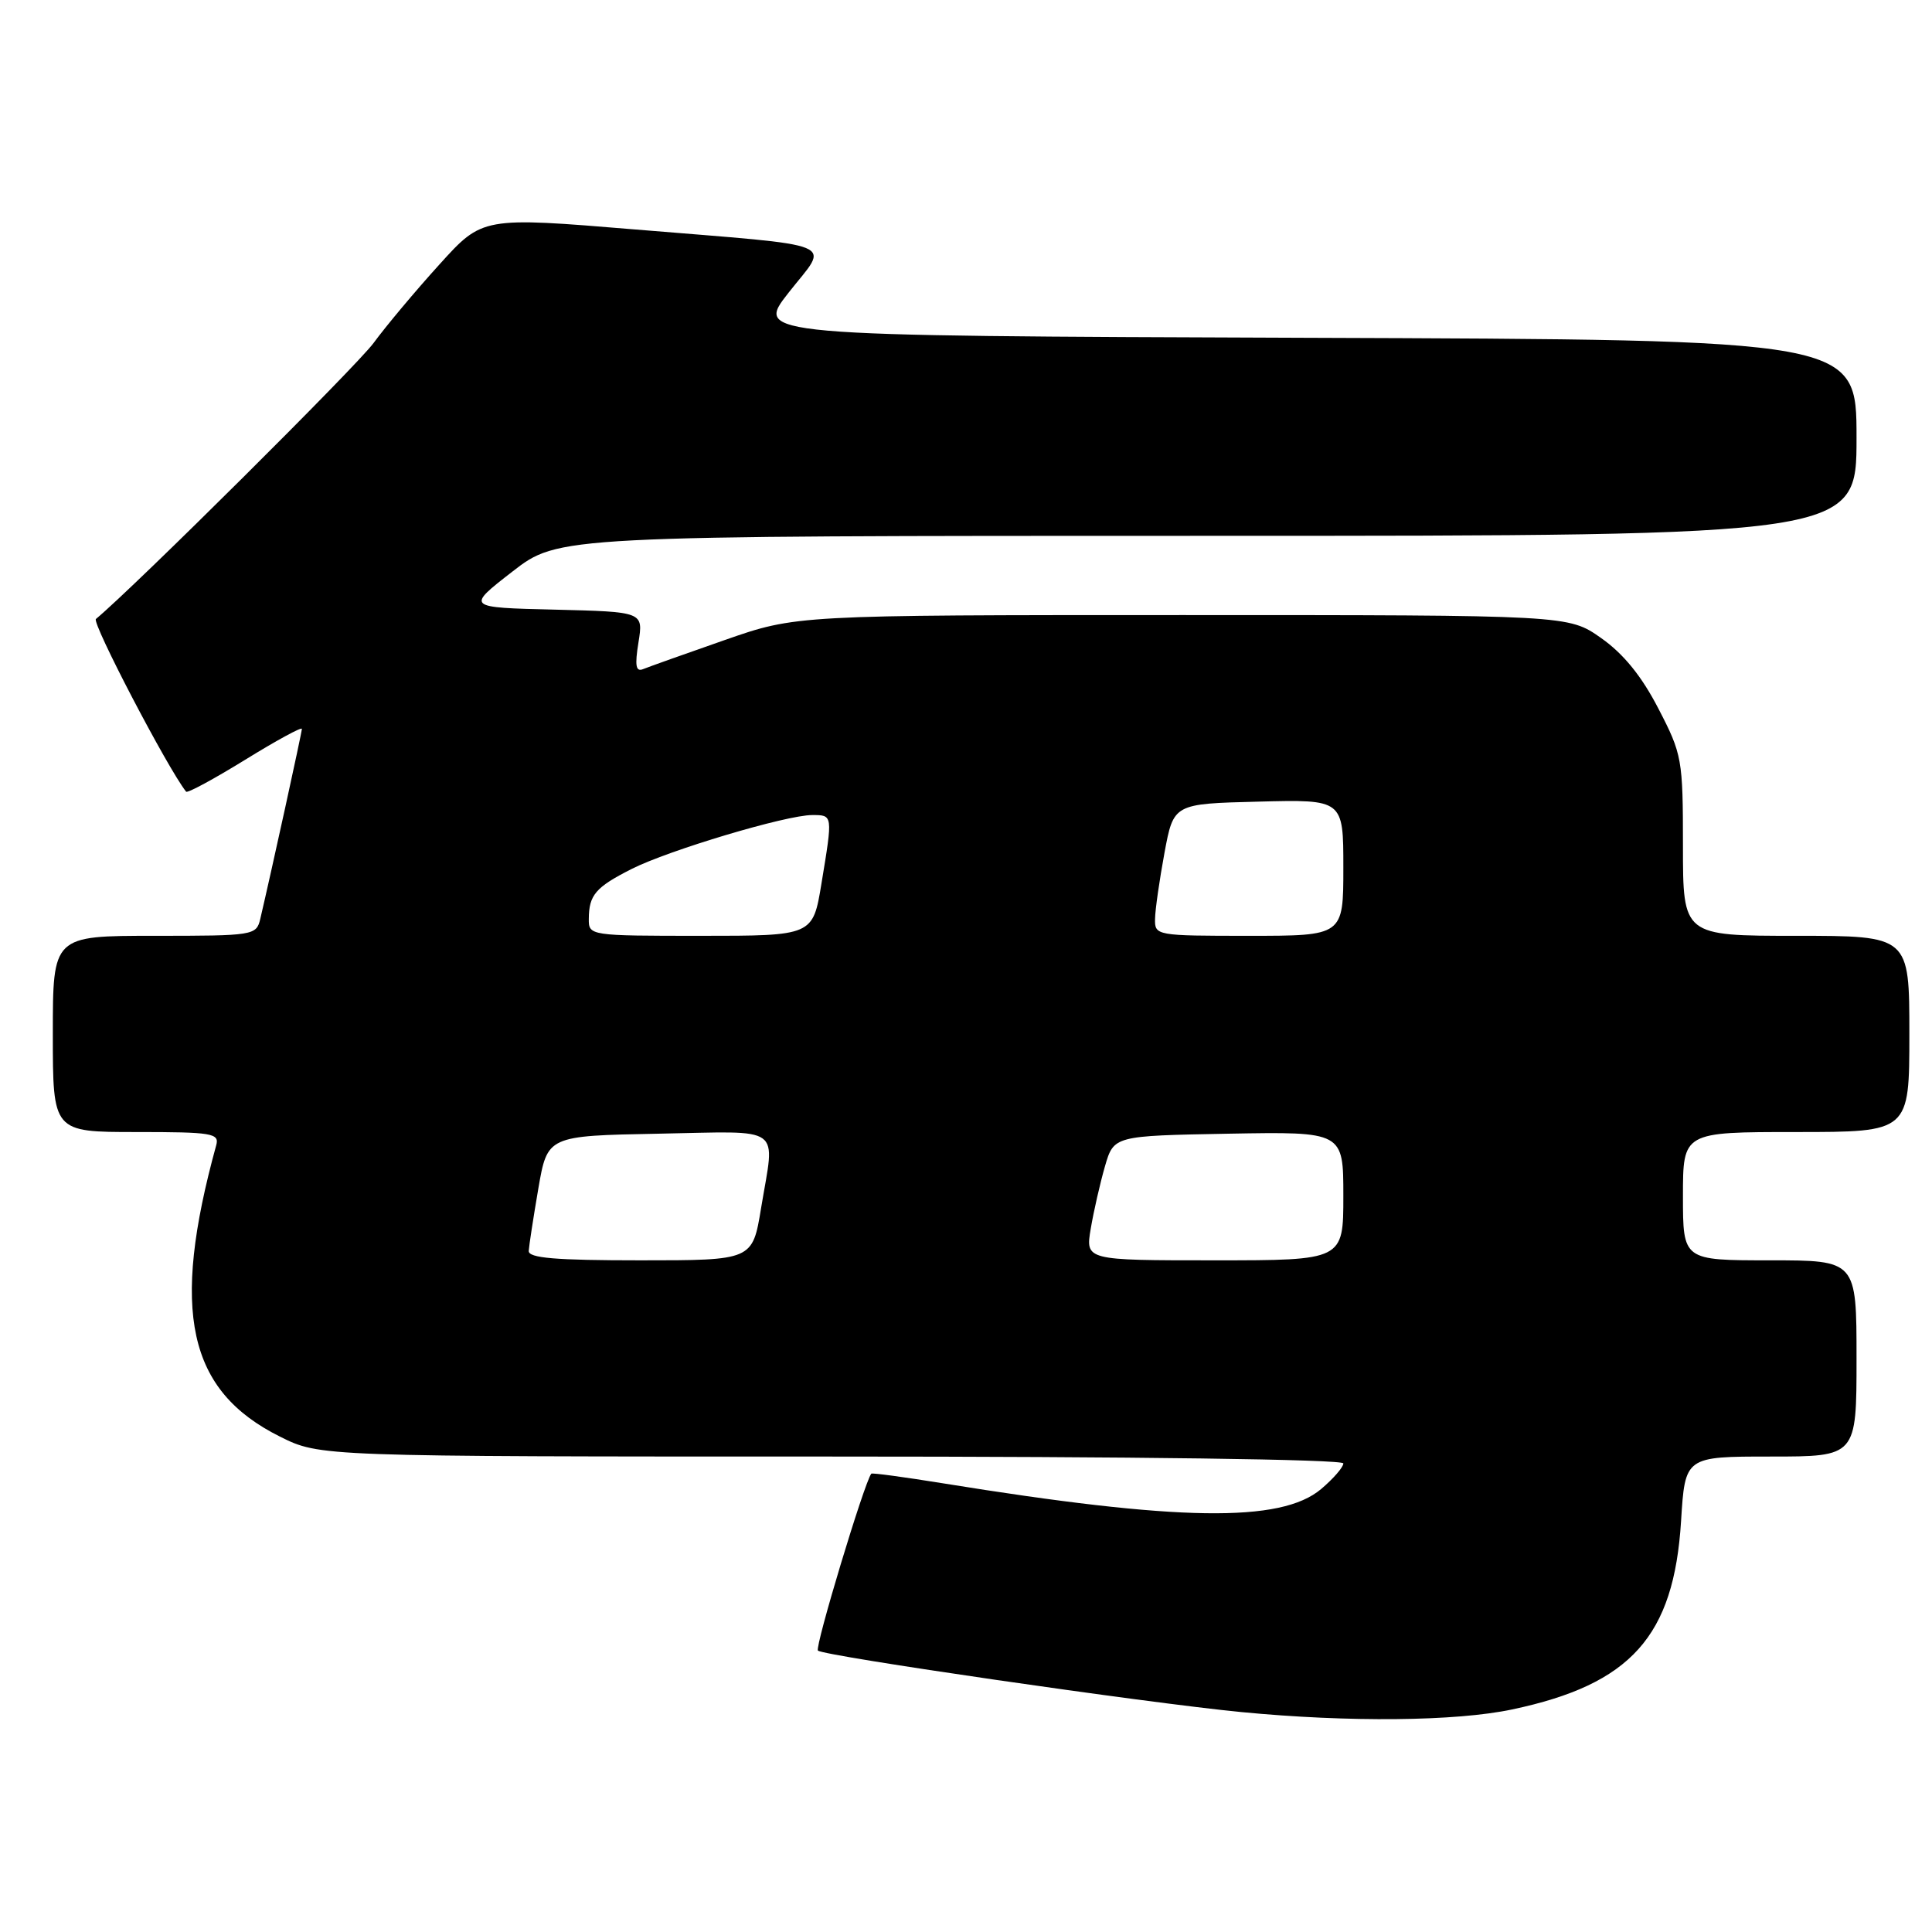 <?xml version="1.0" encoding="UTF-8" standalone="no"?>
<!DOCTYPE svg PUBLIC "-//W3C//DTD SVG 1.1//EN" "http://www.w3.org/Graphics/SVG/1.1/DTD/svg11.dtd" >
<svg xmlns="http://www.w3.org/2000/svg" xmlns:xlink="http://www.w3.org/1999/xlink" version="1.1" viewBox="0 0 256 256">
 <g >
 <path fill="currentColor"
d=" M 200.37 226.51 C 216.11 223.18 221.80 216.83 222.75 201.55 C 223.28 193.00 223.28 193.00 234.64 193.00 C 246.00 193.00 246.00 193.00 246.00 180.00 C 246.00 167.00 246.00 167.00 234.50 167.00 C 223.00 167.00 223.00 167.00 223.00 158.50 C 223.00 150.00 223.00 150.00 238.00 150.00 C 253.00 150.00 253.00 150.00 253.00 137.00 C 253.00 124.00 253.00 124.00 238.00 124.00 C 223.00 124.00 223.00 124.00 223.00 112.09 C 223.00 100.59 222.89 99.95 219.74 93.88 C 217.52 89.58 215.11 86.62 212.15 84.54 C 207.83 81.50 207.83 81.50 156.66 81.50 C 105.50 81.50 105.50 81.50 96.00 84.82 C 90.78 86.64 85.93 88.37 85.22 88.66 C 84.25 89.06 84.10 88.21 84.60 85.12 C 85.25 81.07 85.25 81.07 73.50 80.78 C 61.76 80.50 61.76 80.50 67.88 75.75 C 74.00 71.00 74.00 71.00 160.00 71.00 C 246.00 71.00 246.00 71.00 246.00 58.01 C 246.00 45.01 246.00 45.01 173.00 44.76 C 100.00 44.50 100.00 44.50 104.50 38.77 C 109.92 31.87 111.94 32.70 84.22 30.41 C 63.93 28.73 63.93 28.73 58.22 35.05 C 55.07 38.52 51.15 43.20 49.50 45.45 C 47.24 48.53 17.85 77.74 12.71 82.02 C 12.13 82.50 22.20 101.79 24.66 104.90 C 24.83 105.13 28.35 103.22 32.49 100.67 C 36.62 98.12 40.00 96.28 40.00 96.58 C 40.00 97.05 35.99 115.35 34.49 121.75 C 33.97 123.95 33.64 124.00 20.48 124.00 C 7.00 124.00 7.00 124.00 7.00 137.00 C 7.00 150.00 7.00 150.00 18.07 150.00 C 28.12 150.00 29.09 150.16 28.65 151.75 C 22.58 173.80 24.88 184.27 37.10 190.36 C 42.39 193.00 42.39 193.00 110.20 193.00 C 150.32 193.00 178.00 193.37 178.00 193.91 C 178.00 194.41 176.67 195.94 175.05 197.31 C 169.71 201.80 156.18 201.60 124.97 196.55 C 119.83 195.72 115.55 195.14 115.45 195.27 C 114.51 196.49 107.94 218.27 108.38 218.71 C 109.09 219.42 152.04 225.66 164.50 226.86 C 178.72 228.23 192.91 228.09 200.37 226.51 Z  M 70.06 165.75 C 70.10 165.06 70.67 161.35 71.33 157.50 C 72.54 150.50 72.54 150.50 87.27 150.22 C 104.05 149.91 102.69 148.93 100.85 160.06 C 99.71 167.00 99.71 167.00 84.85 167.00 C 73.60 167.00 70.01 166.70 70.06 165.75 Z  M 144.53 162.80 C 144.92 160.49 145.77 156.77 146.41 154.55 C 147.59 150.50 147.59 150.50 162.79 150.22 C 178.00 149.95 178.00 149.95 178.00 158.47 C 178.00 167.00 178.00 167.00 160.91 167.00 C 143.82 167.00 143.82 167.00 144.53 162.80 Z  M 78.02 121.75 C 78.04 118.59 78.92 117.56 83.68 115.15 C 88.60 112.66 104.18 108.00 107.61 108.00 C 110.37 108.00 110.36 107.92 108.85 117.06 C 107.71 124.00 107.71 124.00 92.85 124.00 C 78.11 124.00 78.00 123.98 78.02 121.75 Z  M 153.05 121.75 C 153.07 120.51 153.64 116.58 154.30 113.00 C 155.51 106.50 155.51 106.50 166.76 106.22 C 178.00 105.93 178.00 105.93 178.00 114.97 C 178.00 124.00 178.00 124.00 165.50 124.00 C 153.19 124.00 153.00 123.97 153.05 121.75 Z "/>
</g>
</svg>
